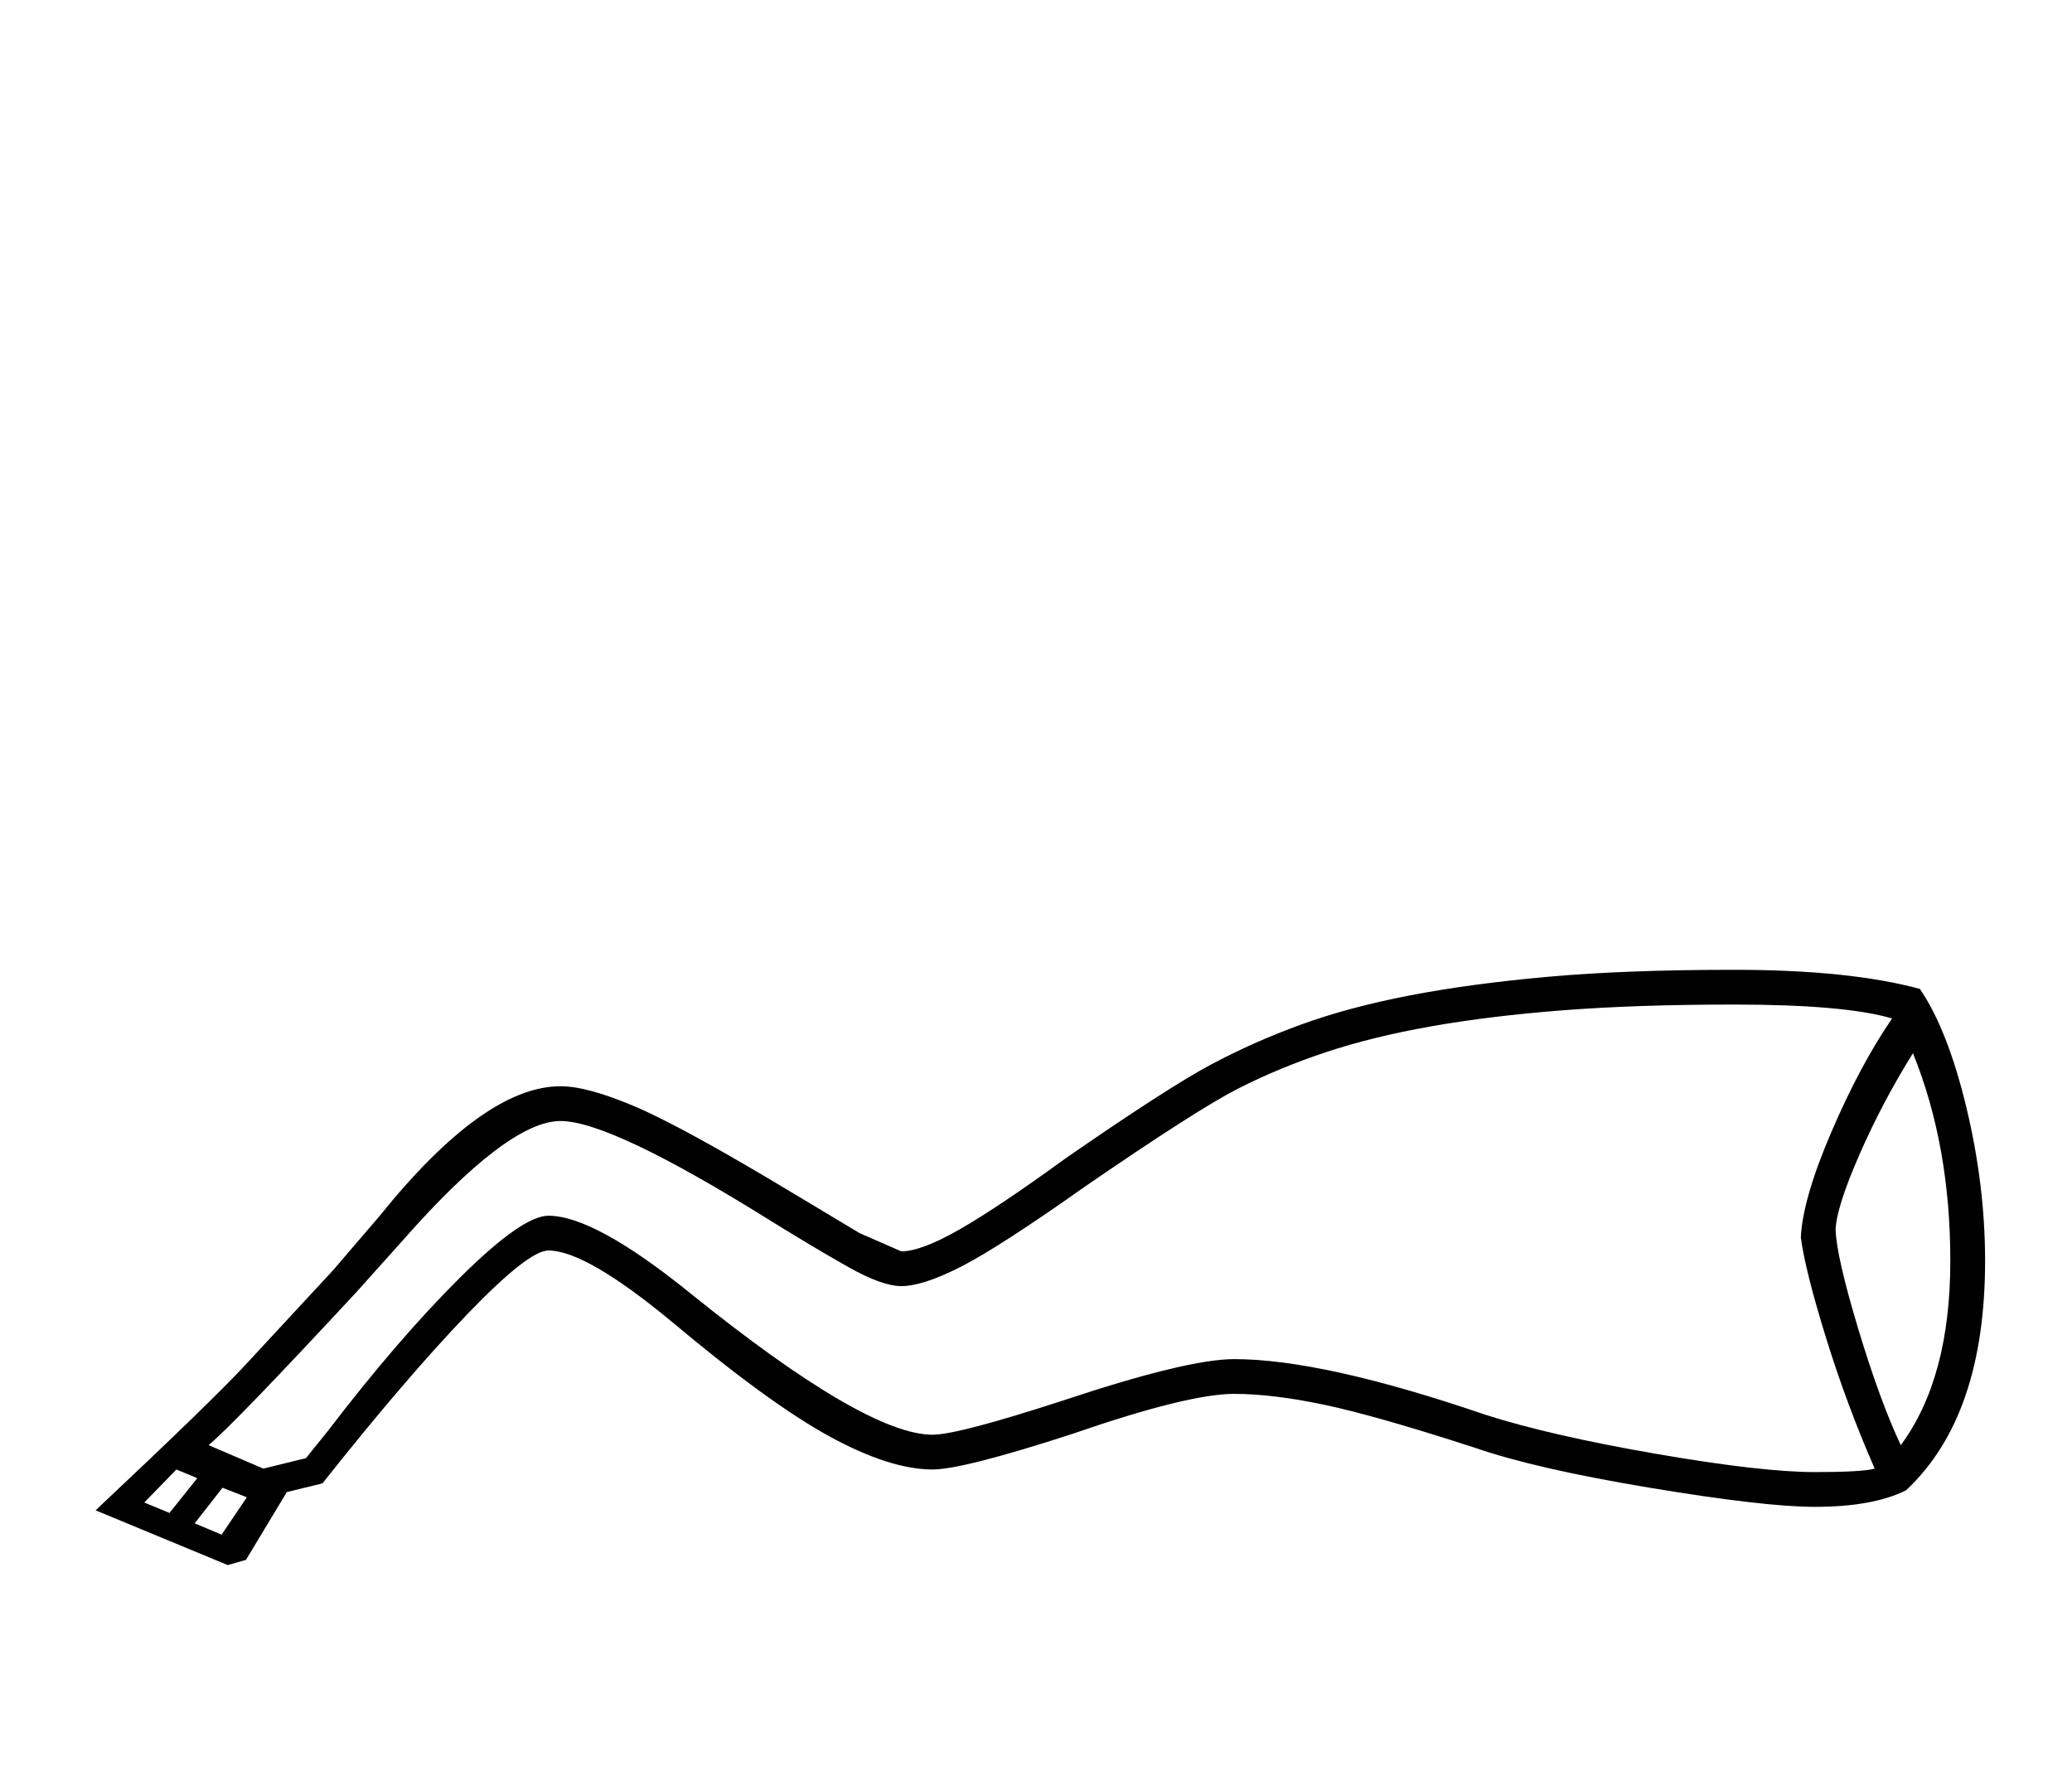<?xml version="1.0" standalone="no"?>
<!DOCTYPE svg PUBLIC "-//W3C//DTD SVG 1.1//EN" "http://www.w3.org/Graphics/SVG/1.1/DTD/svg11.dtd" >
<svg xmlns="http://www.w3.org/2000/svg" xmlns:xlink="http://www.w3.org/1999/xlink" version="1.1" viewBox="-10 0 2384 2048">
  <g transform="scale(1, -1)" transform-origin="center">
   <path fill="currentColor"
d="M252 347l-152 63q134 126 172 167l101 109l54 63q120 149 208 149q31 0 86 -23.5t178 -97.5l80 -48t48 -21q23 0 67.5 25.5t121.5 81.5q117 81 166.5 107.5t104.5 46.5t125 33.5t159.5 21.5t213.5 8q133 0 214 -22q32 -47 53.5 -136.5t21.5 -176.5q0 -179 -91 -264
q-38 -19 -105 -19q-58 0 -190 22t-201 46q-114 37 -173.5 49.5t-103.5 12.5q-53 0 -186 -46q-126 -41 -161 -41q-49 0 -118.5 38t-181.5 132q-99 82 -142 82q-23 0 -94 -74t-166 -194l-41 -10l-47 -78zM621 749q53 0 163 -89q202 -163 279 -163q29 0 149 39q144 48 198 48
q102 0 289 -64q75 -24 196.5 -45t182.5 -21q55 0 69 4q-32 73 -56 150.5t-29 115.5q2 44 35 121t70 131q-54 16 -182 16q-111 0 -195.5 -6.5t-152.5 -18.5t-122 -30t-101 -42t-175 -112q-99 -70 -143 -92.5t-69 -22.5q-22 0 -61 22t-89 53q-184 115 -242 115
q-61 0 -183 -139l-52 -58q-141 -152 -170 -176l63 -27l49 12l25 31q81 106 152.5 177t101.5 71zM2234 697q0 133 -43 239q-35 -56 -61.5 -116.5t-27.5 -86.5q1 -31 26 -114t49 -134q57 77 57 212zM245 382l29 43l-28 11l-32 -41zM185 407l32 40l-24 10l-37 -38z" />
  </g>

</svg>
